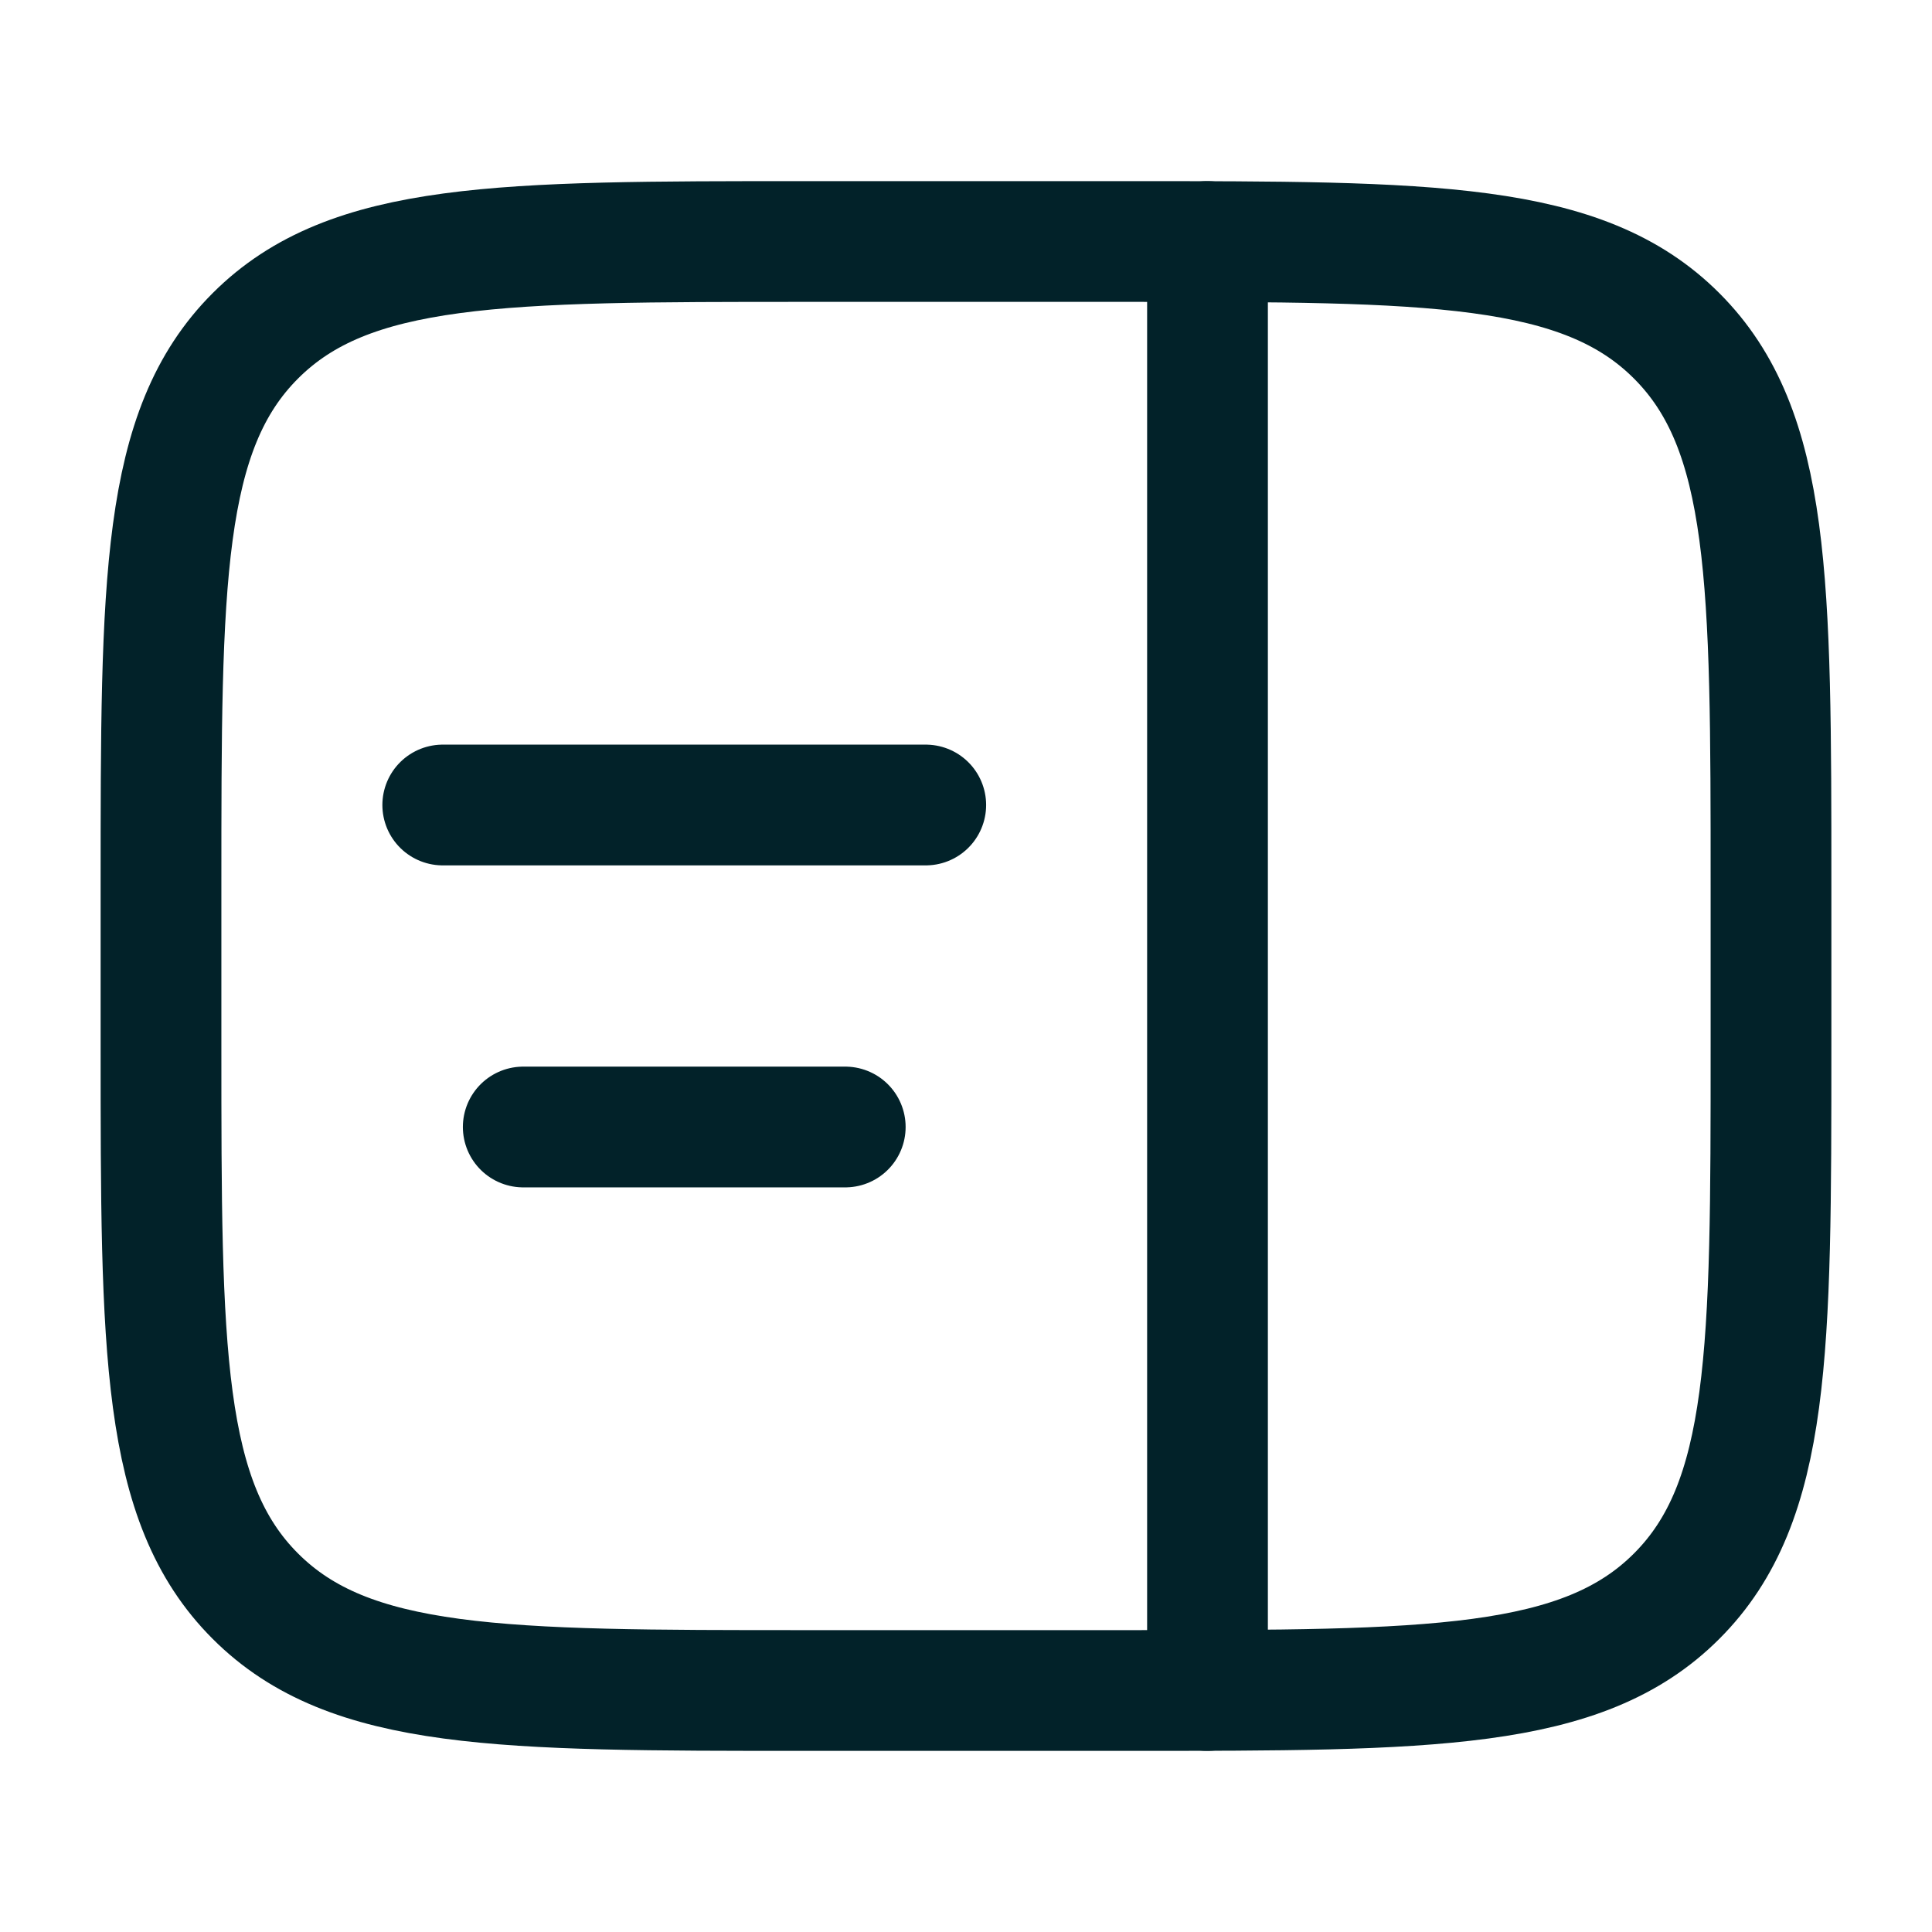 <?xml version="1.0" encoding="utf-8"?>
<svg width="800px" height="800px" viewBox="0 0 24 24" fill="none" xmlns="http://www.w3.org/2000/svg">
<path d="M2 11C2 7.229 2 5.343 3.172 4.172C4.343 3 6.229 3 10 3H14C17.771 3 19.657 3 20.828 4.172C22 5.343 22 7.229 22 11V13C22 16.771 22 18.657 20.828 19.828C19.657 21 17.771 21 14 21H10C6.229 21 4.343 21 3.172 19.828C2 18.657 2 16.771 2 13V11Z" stroke="#022229" stroke-width="1.5"/>
<path d="M5.5 10H11.5" stroke="#022229" stroke-width="1.5" stroke-linecap="round"/>
<path d="M6.5 14H10.5" stroke="#022229" stroke-width="1.5" stroke-linecap="round"/>
<path d="M15 21L15 3" stroke="#022229" stroke-width="1.5" stroke-linecap="round"/>
</svg>